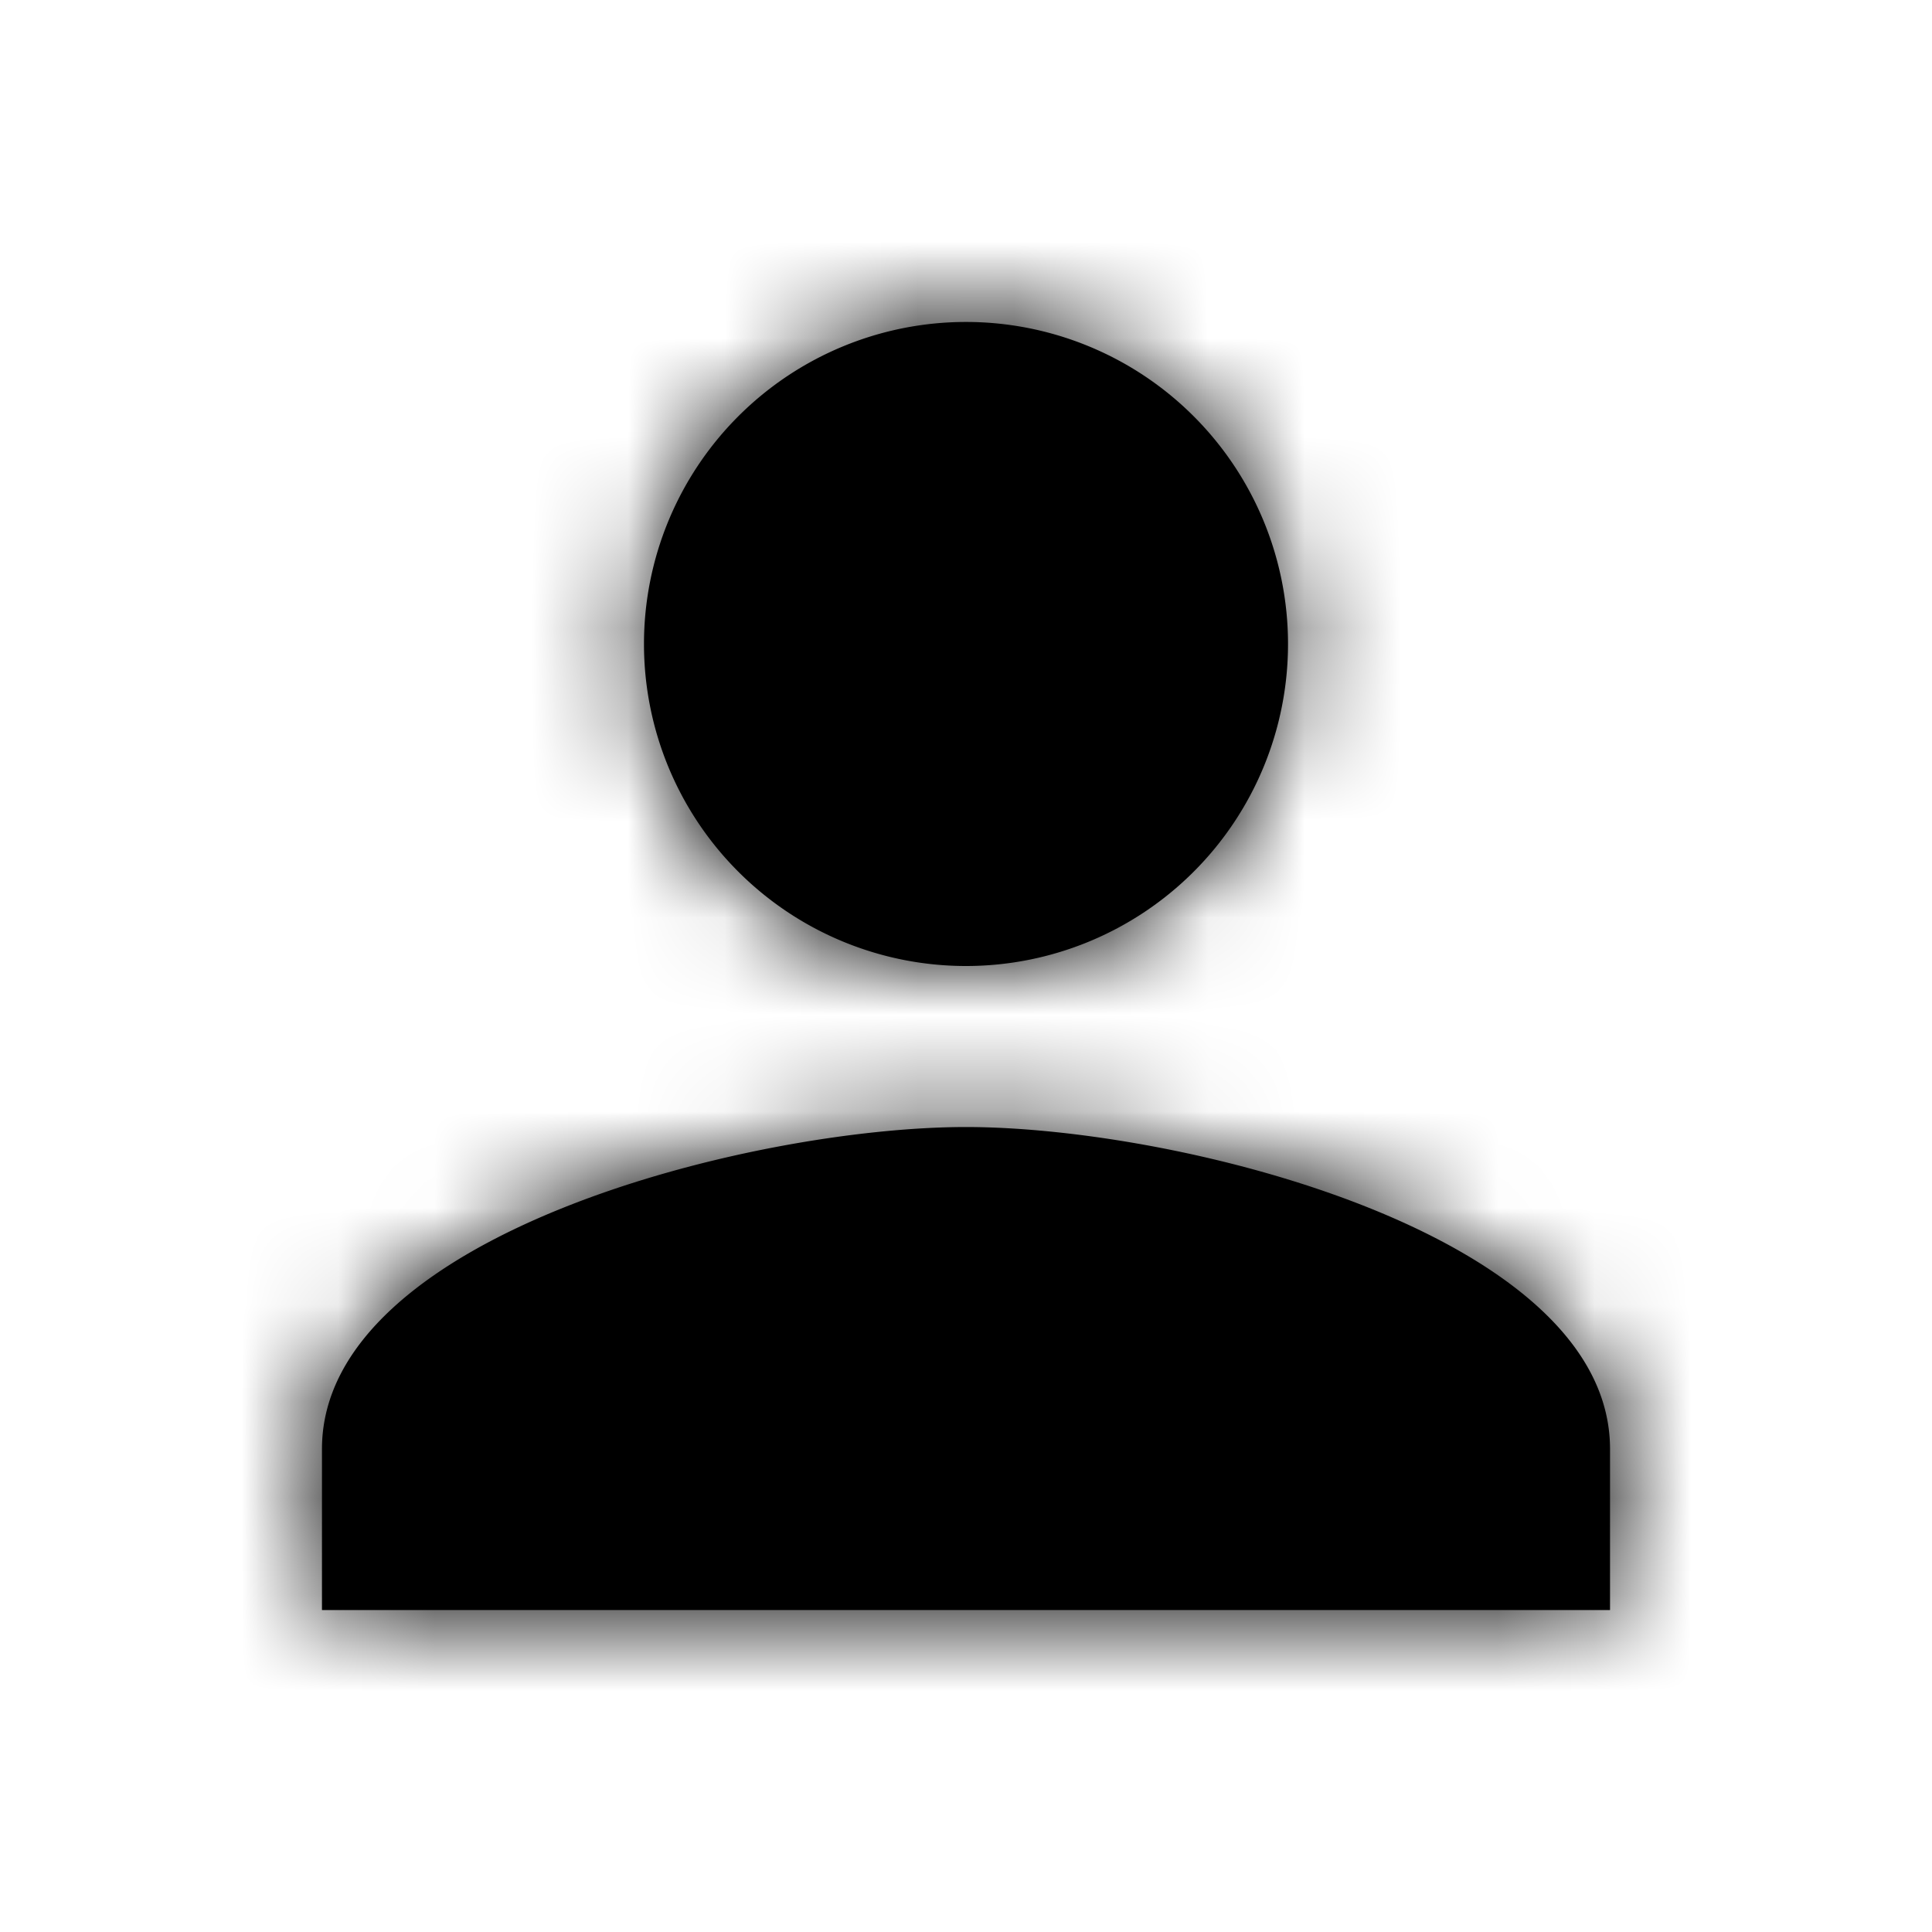 <svg xmlns="http://www.w3.org/2000/svg" xmlns:xlink="http://www.w3.org/1999/xlink" width="20" height="20"><defs><path id="user-caption-a" d="M10 10a3.332 3.332 0 1 0 0-6.667A3.332 3.332 0 1 0 10 10zm0 1.667c-2.225 0-6.667 1.116-6.667 3.333v1.667h13.334V15c0-2.217-4.442-3.333-6.667-3.333z"/></defs><g fill="none" fill-rule="evenodd"><mask id="user-caption-b" fill="#fff"><use xlink:href="#user-caption-a"/></mask><use fill="#000" fill-rule="nonzero" xlink:href="#user-caption-a"/><g fill="currentColor" fill-rule="nonzero" mask="url(#user-caption-b)"><path d="M0 0h20v20H0z"/></g></g></svg>